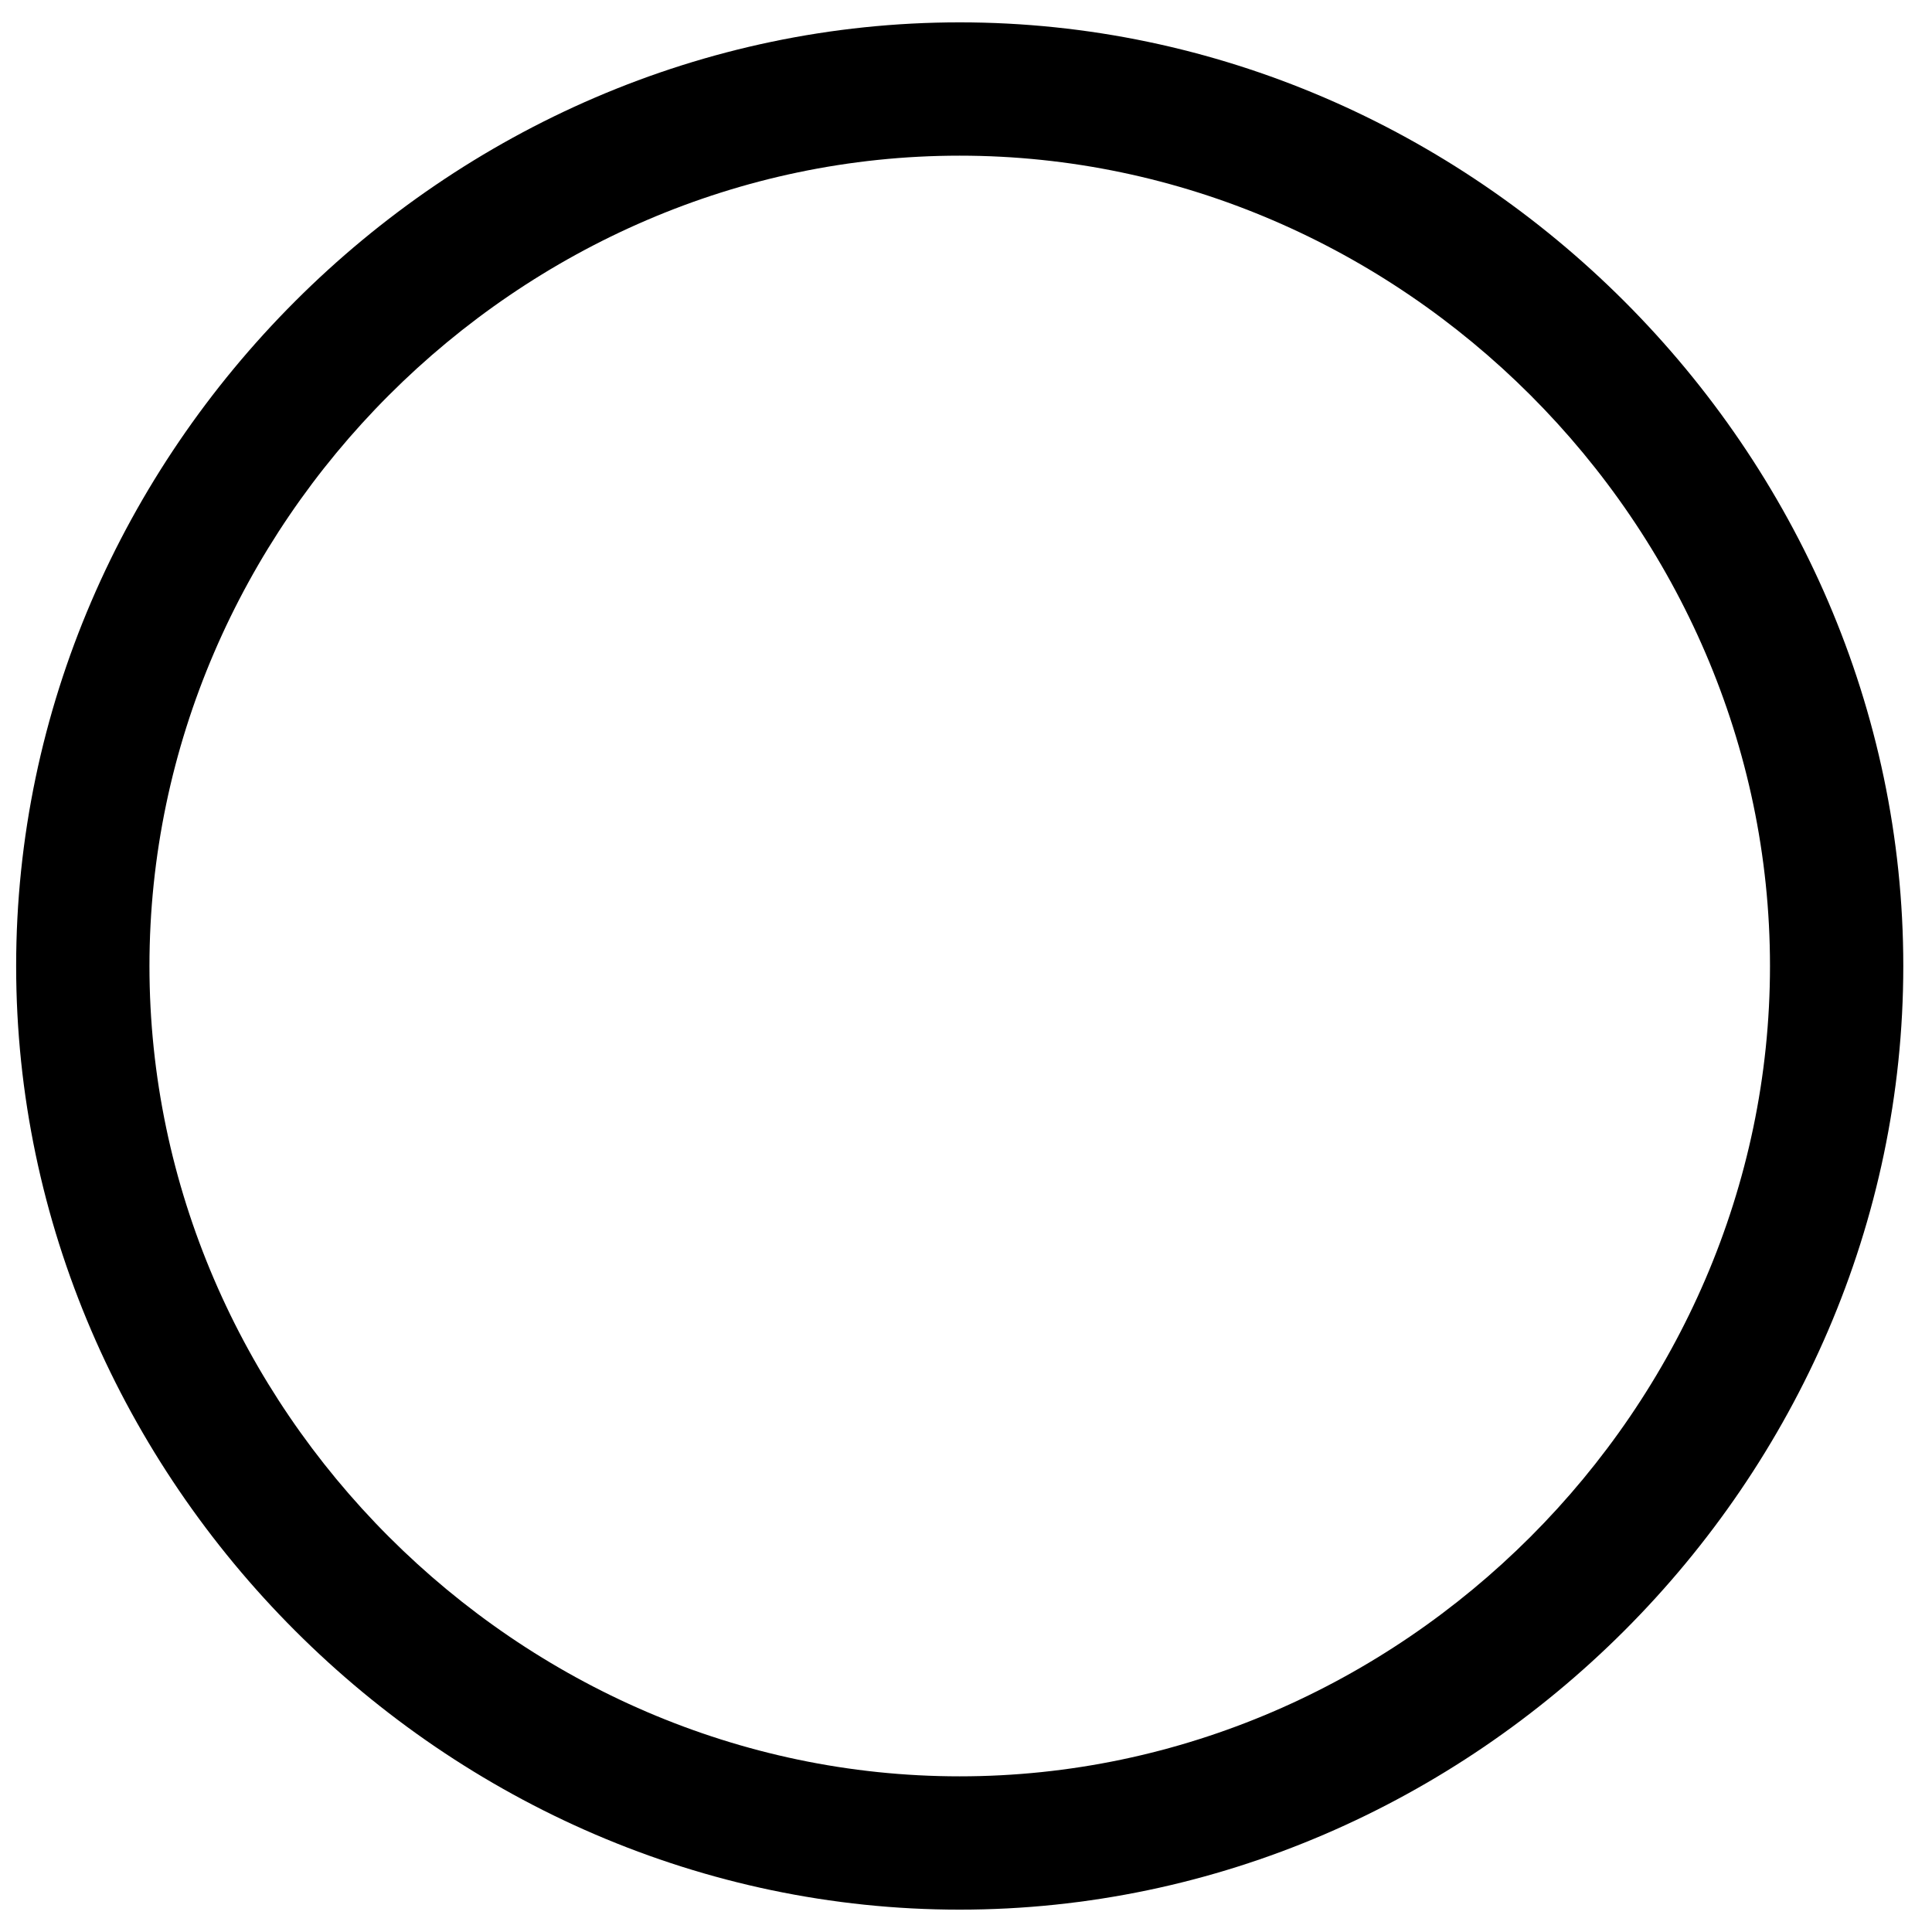 ﻿<?xml version="1.0" encoding="utf-8"?>
<svg version="1.1" xmlns:xlink="http://www.w3.org/1999/xlink" width="14px" height="14px" xmlns="http://www.w3.org/2000/svg">
  <g transform="matrix(1 0 0 1 -97 -24 )">
    <path d="M 13.792 7  C 13.792 10.727  10.681 13.838  6.954 13.838  C 3.228 13.838  0.117 10.727  0.117 7  C 0.117 3.273  3.228 0.162  6.954 0.162  C 10.681 0.162  13.792 3.273  13.792 7  Z M 12.826 7  C 12.826 3.799  10.155 1.128  6.954 1.128  C 3.753 1.128  1.083 3.799  1.083 7  C 1.083 10.201  3.753 12.872  6.954 12.872  C 10.155 12.872  12.826 10.201  12.826 7  Z " fill-rule="nonzero" fill="#000000" stroke="none" transform="matrix(1 0 0 1 97 24 )" />
  </g>
</svg>